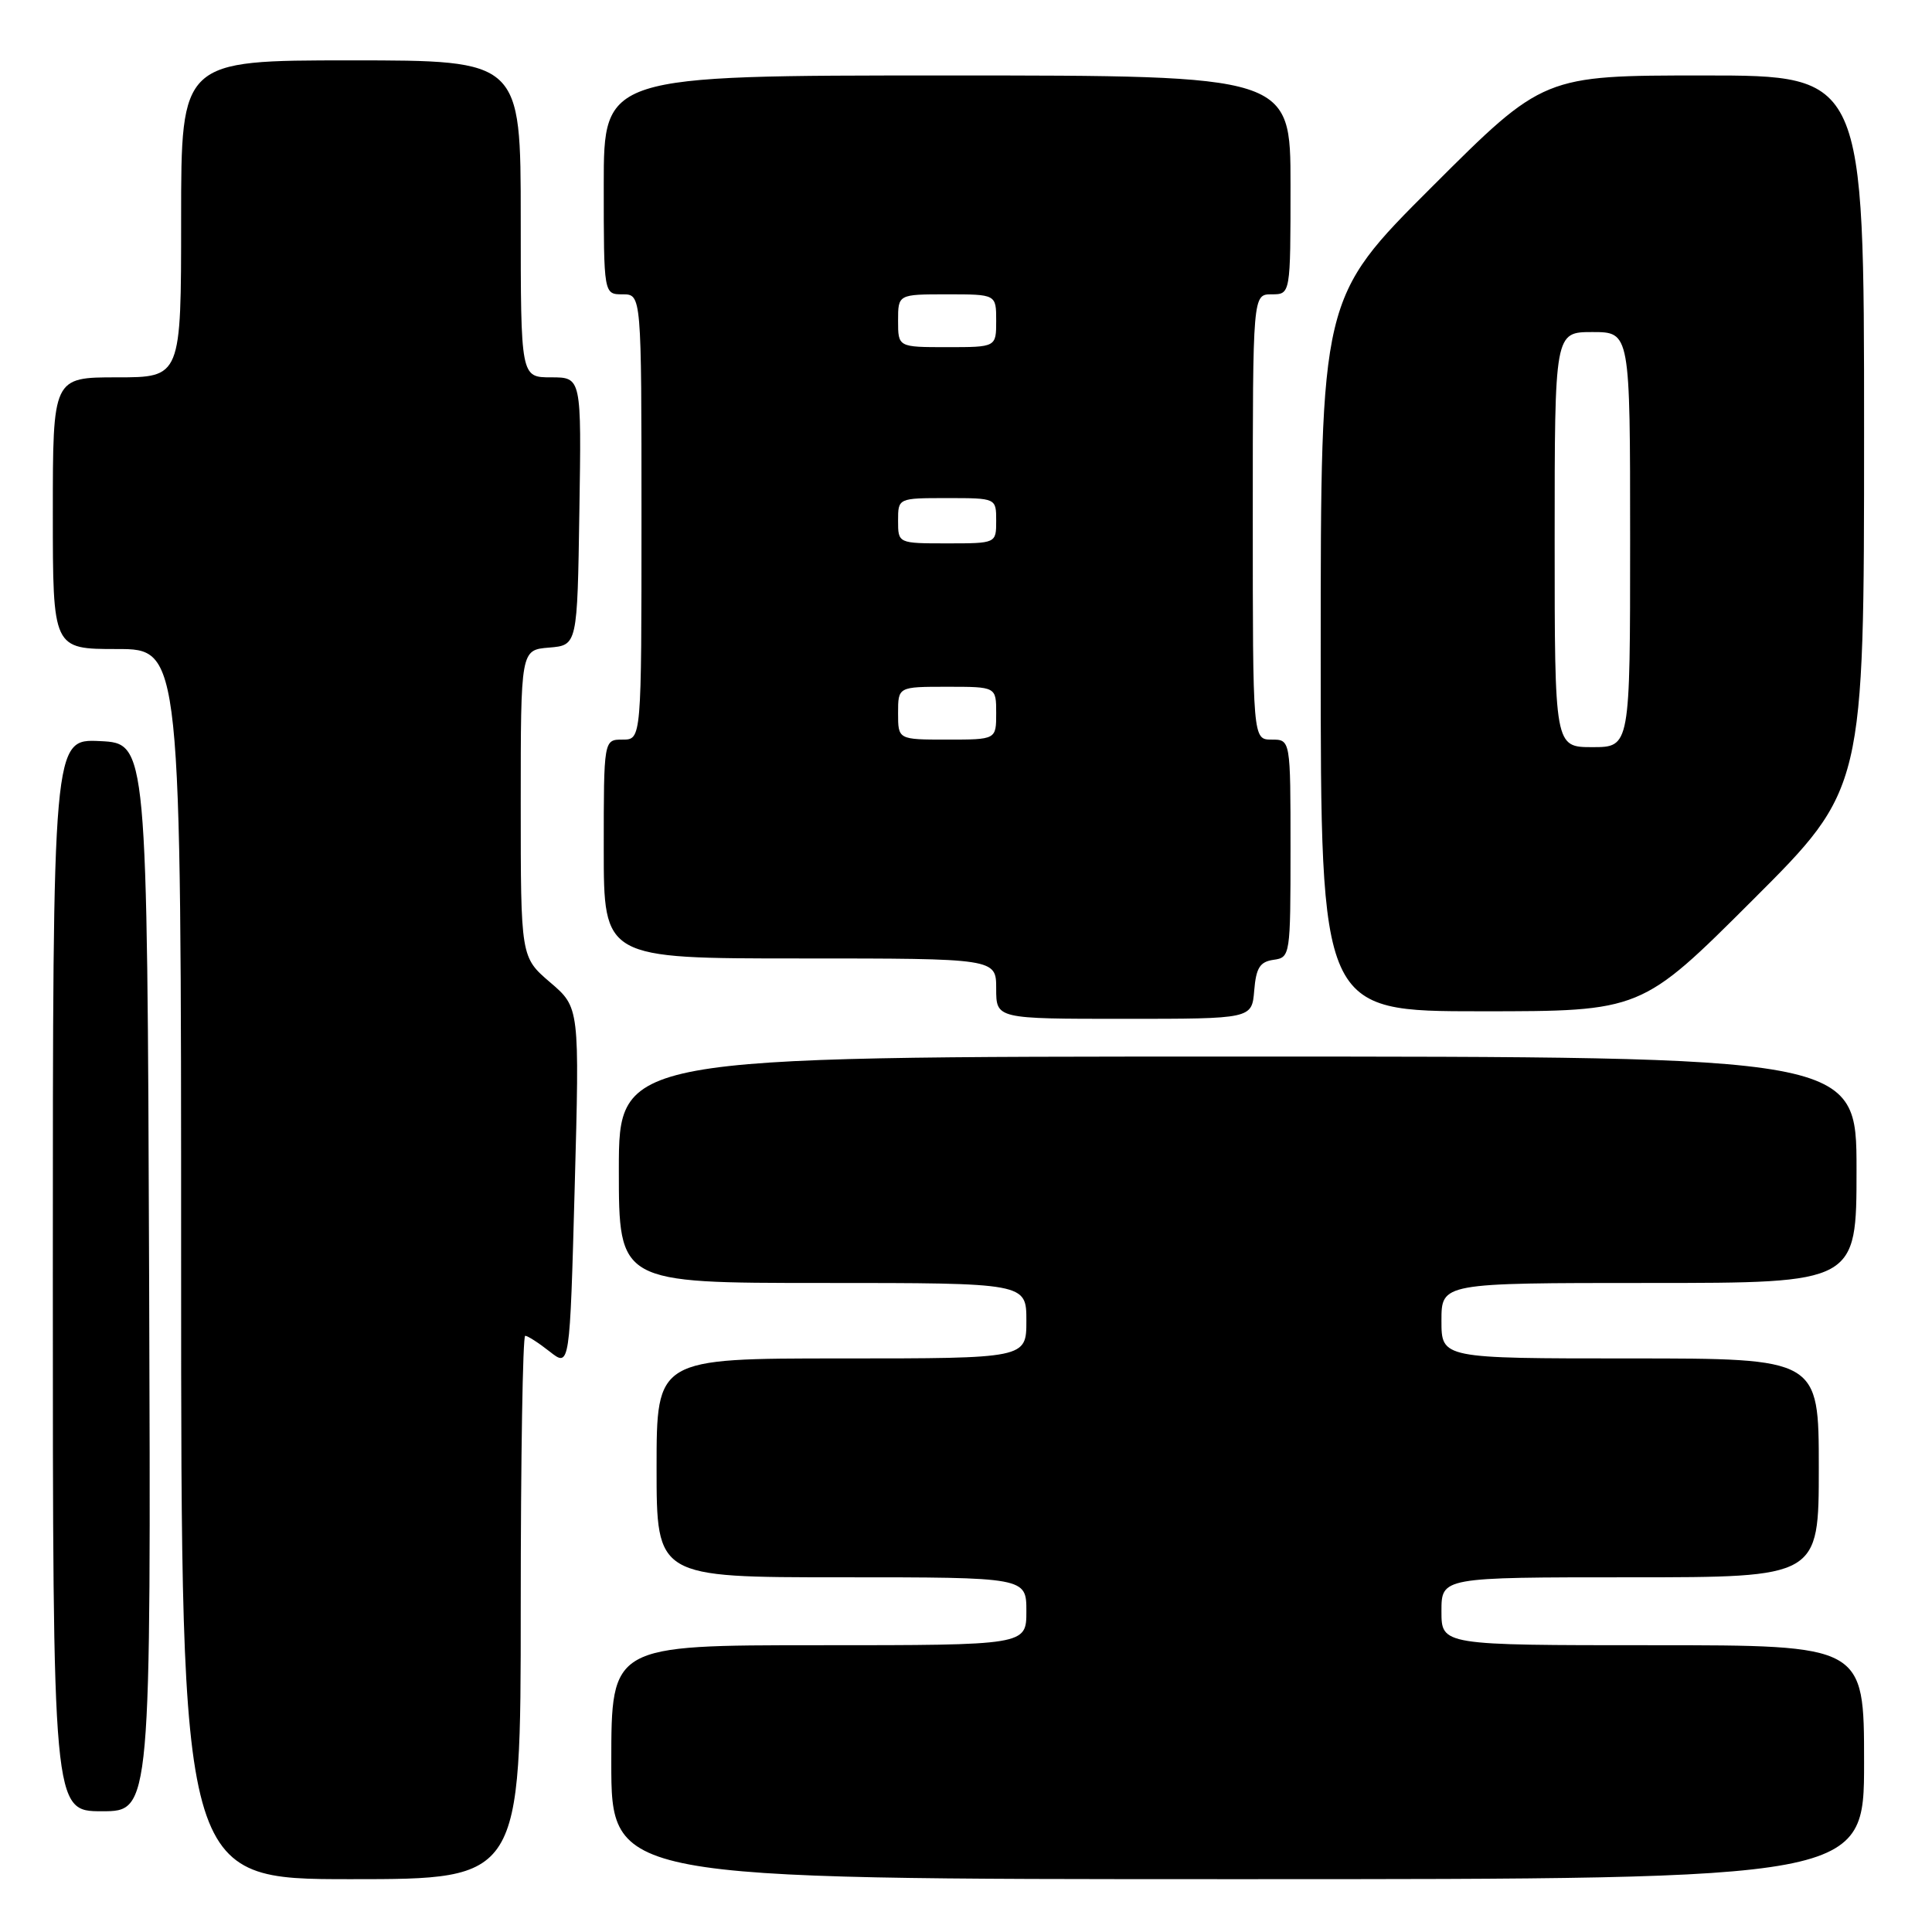 <?xml version="1.0" encoding="UTF-8" standalone="no"?>
<!DOCTYPE svg PUBLIC "-//W3C//DTD SVG 1.1//EN" "http://www.w3.org/Graphics/SVG/1.1/DTD/svg11.dtd" >
<svg xmlns="http://www.w3.org/2000/svg" xmlns:xlink="http://www.w3.org/1999/xlink" version="1.1" viewBox="0 0 256 256">
 <g >
 <path fill="currentColor"
d=" M 69.00 213.00 C 69.00 193.20 69.27 177.00 69.59 177.00 C 69.92 177.00 71.38 177.94 72.84 179.09 C 75.50 181.19 75.50 181.19 76.15 157.34 C 76.80 133.50 76.80 133.50 72.90 130.17 C 69.00 126.83 69.00 126.83 69.00 106.48 C 69.00 86.12 69.00 86.12 72.75 85.81 C 76.50 85.50 76.50 85.50 76.77 67.75 C 77.05 50.00 77.05 50.00 73.02 50.00 C 69.00 50.00 69.00 50.00 69.00 29.00 C 69.00 8.00 69.00 8.00 46.50 8.00 C 24.00 8.00 24.00 8.00 24.00 29.00 C 24.00 50.00 24.00 50.00 15.50 50.00 C 7.00 50.00 7.00 50.00 7.00 68.00 C 7.00 86.00 7.00 86.00 15.50 86.00 C 24.00 86.00 24.00 86.00 24.00 167.50 C 24.00 249.00 24.00 249.00 46.50 249.00 C 69.00 249.00 69.00 249.00 69.00 213.00 Z  M 247.00 233.50 C 247.00 218.00 247.00 218.00 219.00 218.00 C 191.00 218.00 191.00 218.00 191.00 213.50 C 191.00 209.00 191.00 209.00 216.00 209.00 C 241.00 209.00 241.00 209.00 241.00 194.50 C 241.00 180.00 241.00 180.00 216.00 180.00 C 191.00 180.00 191.00 180.00 191.00 175.00 C 191.00 170.00 191.00 170.00 218.50 170.00 C 246.00 170.00 246.00 170.00 246.00 155.00 C 246.00 140.00 246.00 140.00 164.00 140.00 C 82.00 140.00 82.00 140.00 82.00 155.00 C 82.00 170.00 82.00 170.00 109.00 170.00 C 136.00 170.00 136.00 170.00 136.00 175.00 C 136.00 180.00 136.00 180.00 111.50 180.00 C 87.00 180.00 87.00 180.00 87.00 194.50 C 87.00 209.00 87.00 209.00 111.50 209.00 C 136.00 209.00 136.00 209.00 136.00 213.50 C 136.00 218.00 136.00 218.00 108.50 218.00 C 81.00 218.00 81.00 218.00 81.00 233.50 C 81.00 249.00 81.00 249.00 164.00 249.00 C 247.00 249.00 247.00 249.00 247.00 233.50 Z  M 19.76 169.25 C 19.50 98.50 19.50 98.50 13.25 98.20 C 7.00 97.90 7.00 97.90 7.00 168.95 C 7.00 240.00 7.00 240.00 13.51 240.00 C 20.01 240.00 20.01 240.00 19.76 169.25 Z  M 166.19 131.25 C 166.44 128.24 166.94 127.44 168.75 127.18 C 170.96 126.87 171.00 126.63 171.00 112.43 C 171.00 98.00 171.00 98.00 168.50 98.00 C 166.00 98.00 166.00 98.00 166.00 68.50 C 166.00 39.00 166.00 39.00 168.50 39.00 C 171.00 39.00 171.00 39.00 171.00 24.50 C 171.00 10.00 171.00 10.00 125.50 10.00 C 80.00 10.00 80.00 10.00 80.00 24.50 C 80.00 39.00 80.00 39.00 82.50 39.00 C 85.00 39.00 85.00 39.00 85.00 68.50 C 85.00 98.00 85.00 98.00 82.50 98.00 C 80.00 98.00 80.00 98.00 80.00 112.50 C 80.00 127.00 80.00 127.00 106.00 127.00 C 132.00 127.00 132.00 127.00 132.00 131.00 C 132.00 135.00 132.00 135.00 148.94 135.00 C 165.88 135.00 165.88 135.00 166.19 131.25 Z  M 232.24 119.26 C 247.00 104.53 247.00 104.53 247.00 57.26 C 247.00 10.00 247.00 10.00 225.76 10.00 C 204.52 10.00 204.52 10.00 189.76 24.74 C 175.00 39.47 175.00 39.47 175.00 86.74 C 175.00 134.00 175.00 134.00 196.24 134.00 C 217.48 134.00 217.48 134.00 232.24 119.26 Z  M 119.00 94.50 C 119.00 91.00 119.00 91.00 125.50 91.00 C 132.00 91.00 132.00 91.00 132.00 94.50 C 132.00 98.00 132.00 98.00 125.50 98.00 C 119.00 98.00 119.00 98.00 119.00 94.50 Z  M 119.00 69.00 C 119.00 66.00 119.00 66.00 125.50 66.00 C 132.00 66.00 132.00 66.00 132.00 69.00 C 132.00 72.00 132.00 72.00 125.50 72.00 C 119.00 72.00 119.00 72.00 119.00 69.00 Z  M 119.00 42.50 C 119.00 39.00 119.00 39.00 125.50 39.00 C 132.00 39.00 132.00 39.00 132.00 42.50 C 132.00 46.00 132.00 46.00 125.50 46.00 C 119.00 46.00 119.00 46.00 119.00 42.50 Z  M 206.00 71.50 C 206.00 44.00 206.00 44.00 211.00 44.00 C 216.00 44.00 216.00 44.00 216.00 71.50 C 216.00 99.00 216.00 99.00 211.00 99.00 C 206.00 99.00 206.00 99.00 206.00 71.50 Z "/>
</g>
</svg>